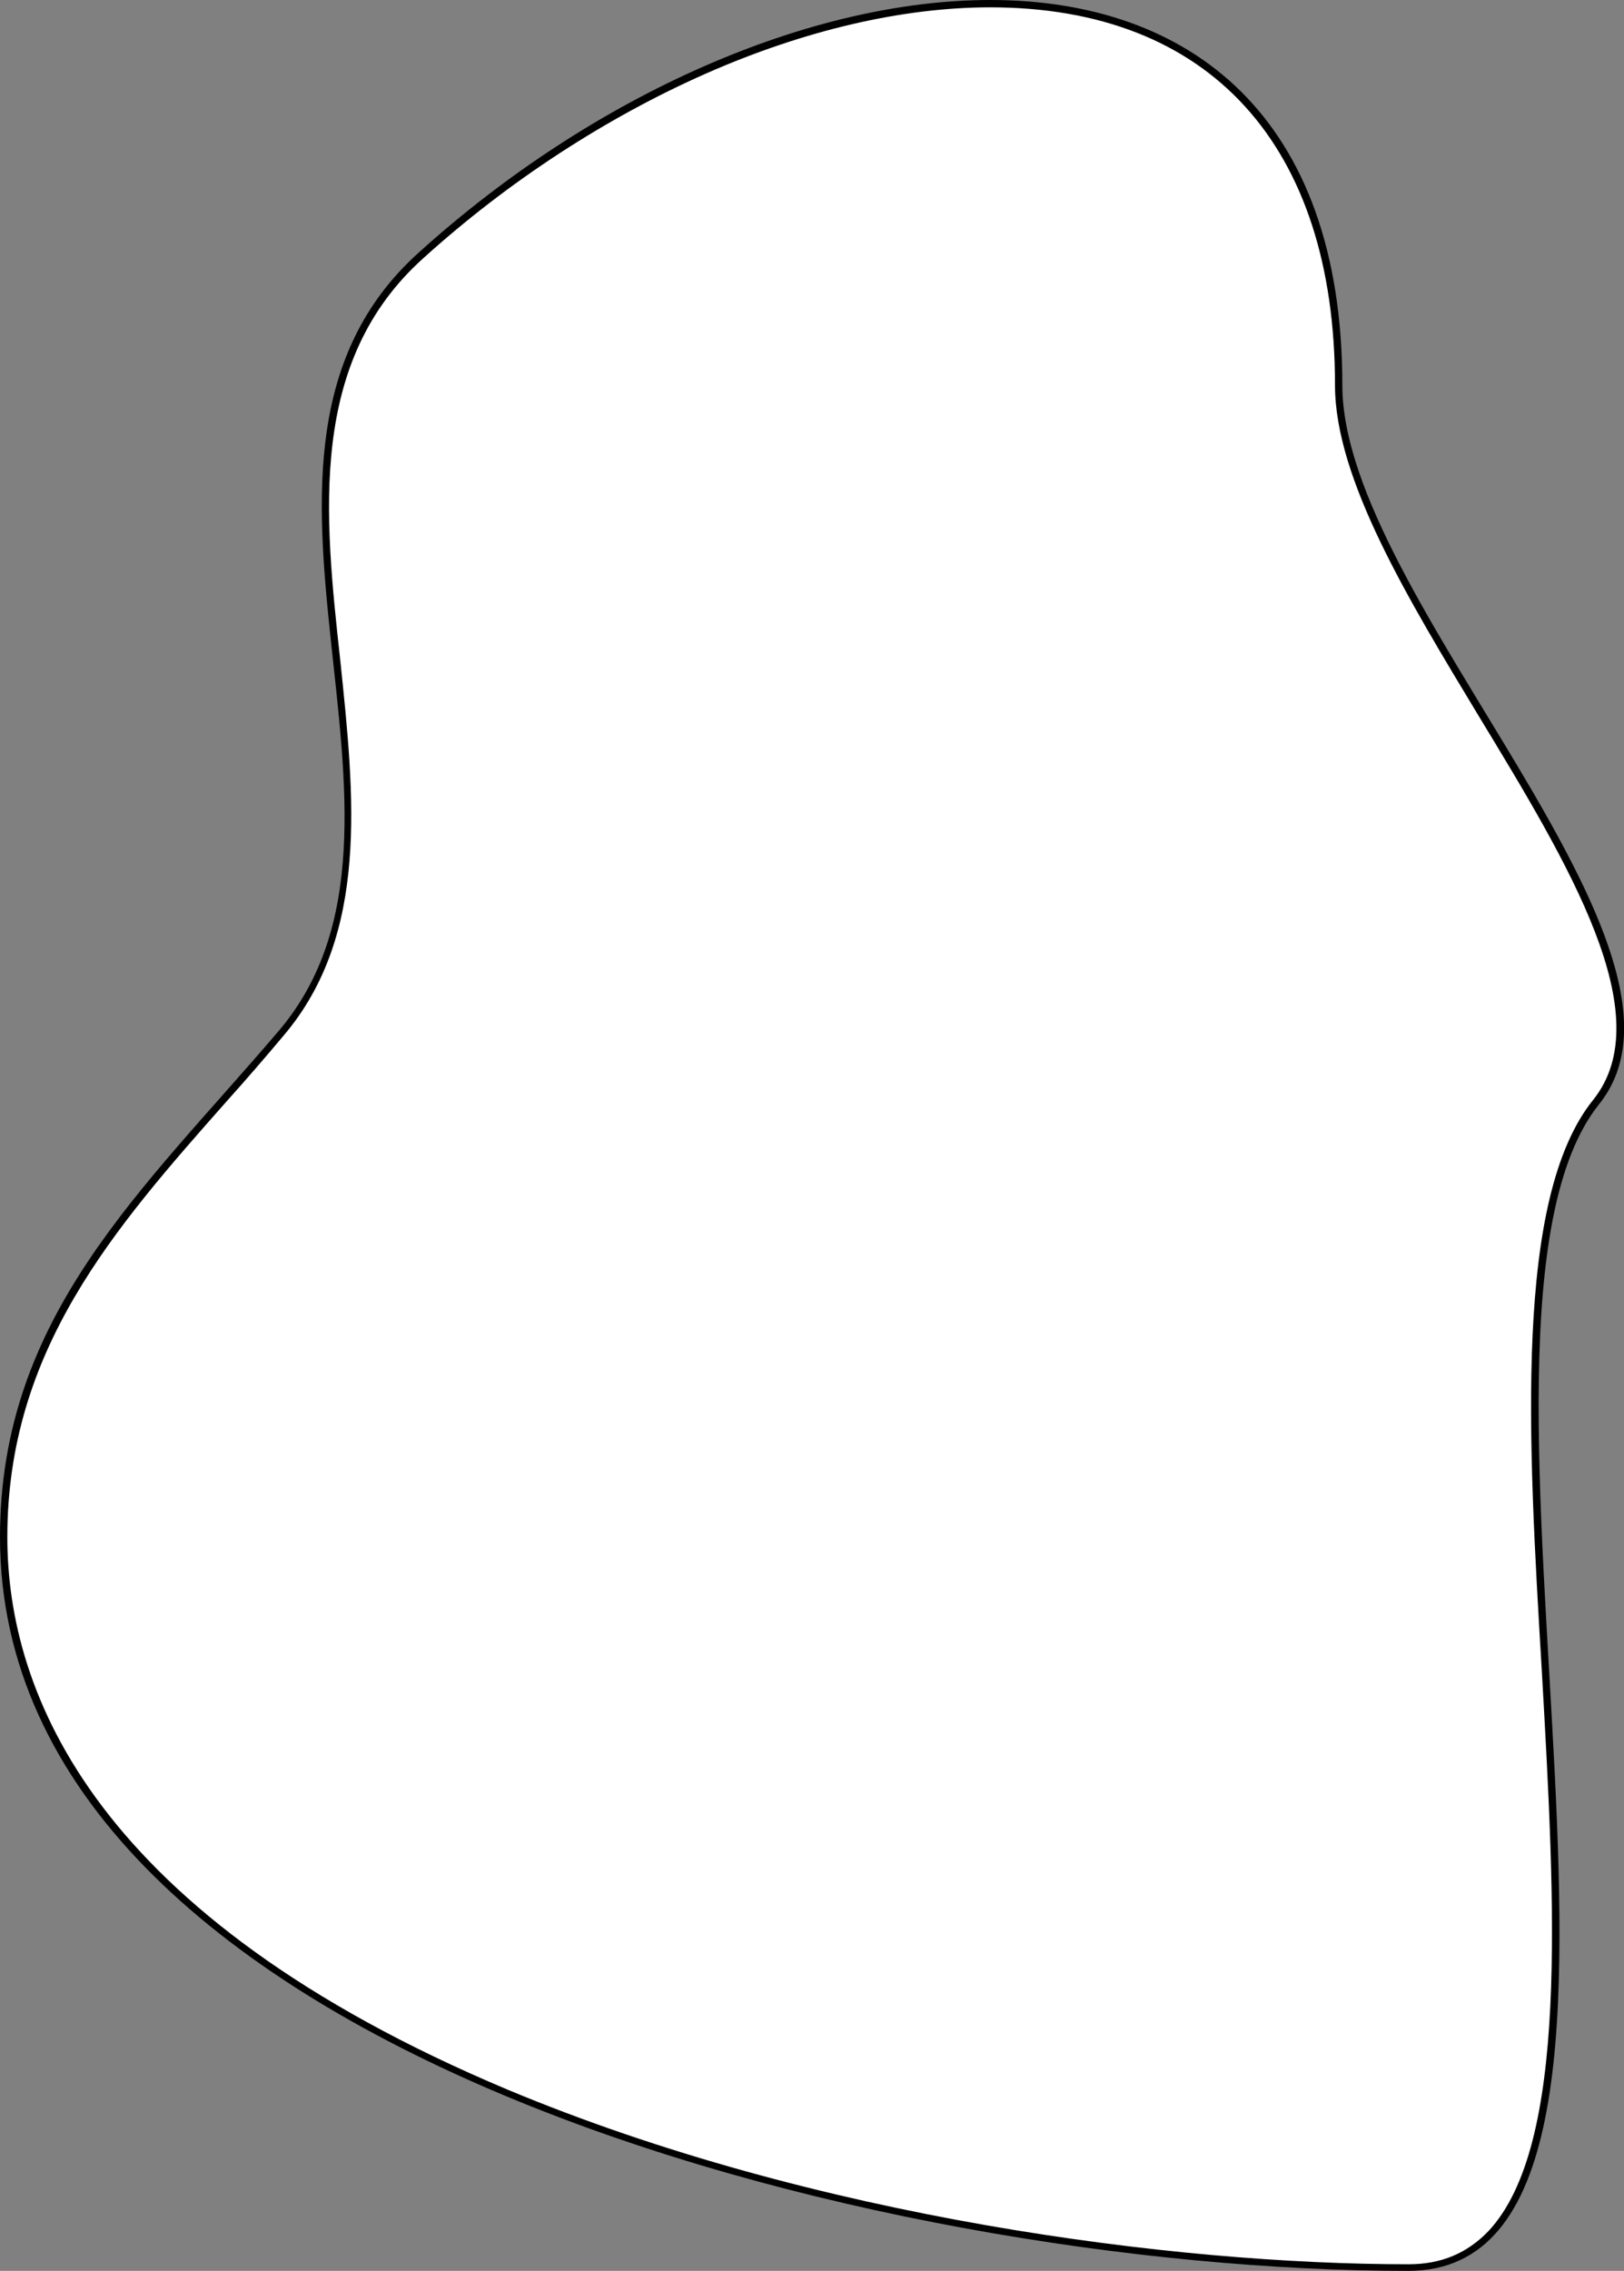<?xml version="1.0" encoding="utf-8"?>
<!-- Generator: Adobe Illustrator 25.0.1, SVG Export Plug-In . SVG Version: 6.00 Build 0)  -->
<svg version="1.1" id="Layer_1" xmlns="http://www.w3.org/2000/svg" xmlns:xlink="http://www.w3.org/1999/xlink" x="0px" y="0px"
	 viewBox="0 0 221.4 309.5" style="enable-background:new 0 0 221.4 309.5;" xml:space="preserve">
<rect x="0" y="0" width="221.4" height="309.5" fill="#808080" stroke="none"/>
<style type="text/css">
	.st0{fill:#FFFFFF;}
</style>
<g>
	<path class="st0" d="M192,309c-31.9,0-81-6.3-123-23.9C37.7,272,0.5,248.3,0.5,209.5c0-25.7,14.6-42.2,30-59.7
		c2.6-2.9,5.2-5.9,7.8-9c11.6-13.6,9.5-32.4,7.5-50.6c-2.2-20.2-4.5-41,11.4-55.3C81.2,13.3,110.2,0.5,135,0.5
		c30.2,0,47.5,18.9,47.5,52c0,12.6,9.9,29,19.5,44.8c12.3,20.2,25,41.1,15.6,52.9c-10.6,13.3-8.8,45.9-6.9,77.5
		c1.8,31.9,3.7,64.8-7.4,76.6C200.3,307.4,196.6,309,192,309z"/>
	<path d="M135,1c29.9,0,47,18.8,47,51.5c0,12.8,10,29.2,19.6,45.1c12.2,20.1,24.8,40.8,15.6,52.3c-10.8,13.4-8.9,46.2-7,77.9
		c1.8,31.8,3.7,64.6-7.3,76.3c-2.9,3-6.4,4.5-10.9,4.5c-31.9,0-80.9-6.3-122.8-23.8C12.8,261.1,1,230.7,1,209.5
		c0-25.5,14.5-42,29.9-59.4c2.6-2.9,5.2-5.9,7.8-9c11.7-13.8,9.6-32.7,7.7-51c-2.2-20-4.4-40.8,11.3-54.9C69.3,24.7,82.7,16,96.3,10
		C109.7,4.1,123.1,1,135,1L135,1 M135,0c-24.4,0-53.9,12.7-78,34.5c-30.5,27.6,5.1,77.7-19,106c-18.5,21.7-38,38.8-38,69
		c0,69.6,119.4,100,192,100c42.5,0,2-129,26-159c17-21.2-35-69.1-35-98C183,15.8,162.2,0,135,0L135,0z"/>
</g>
</svg>
